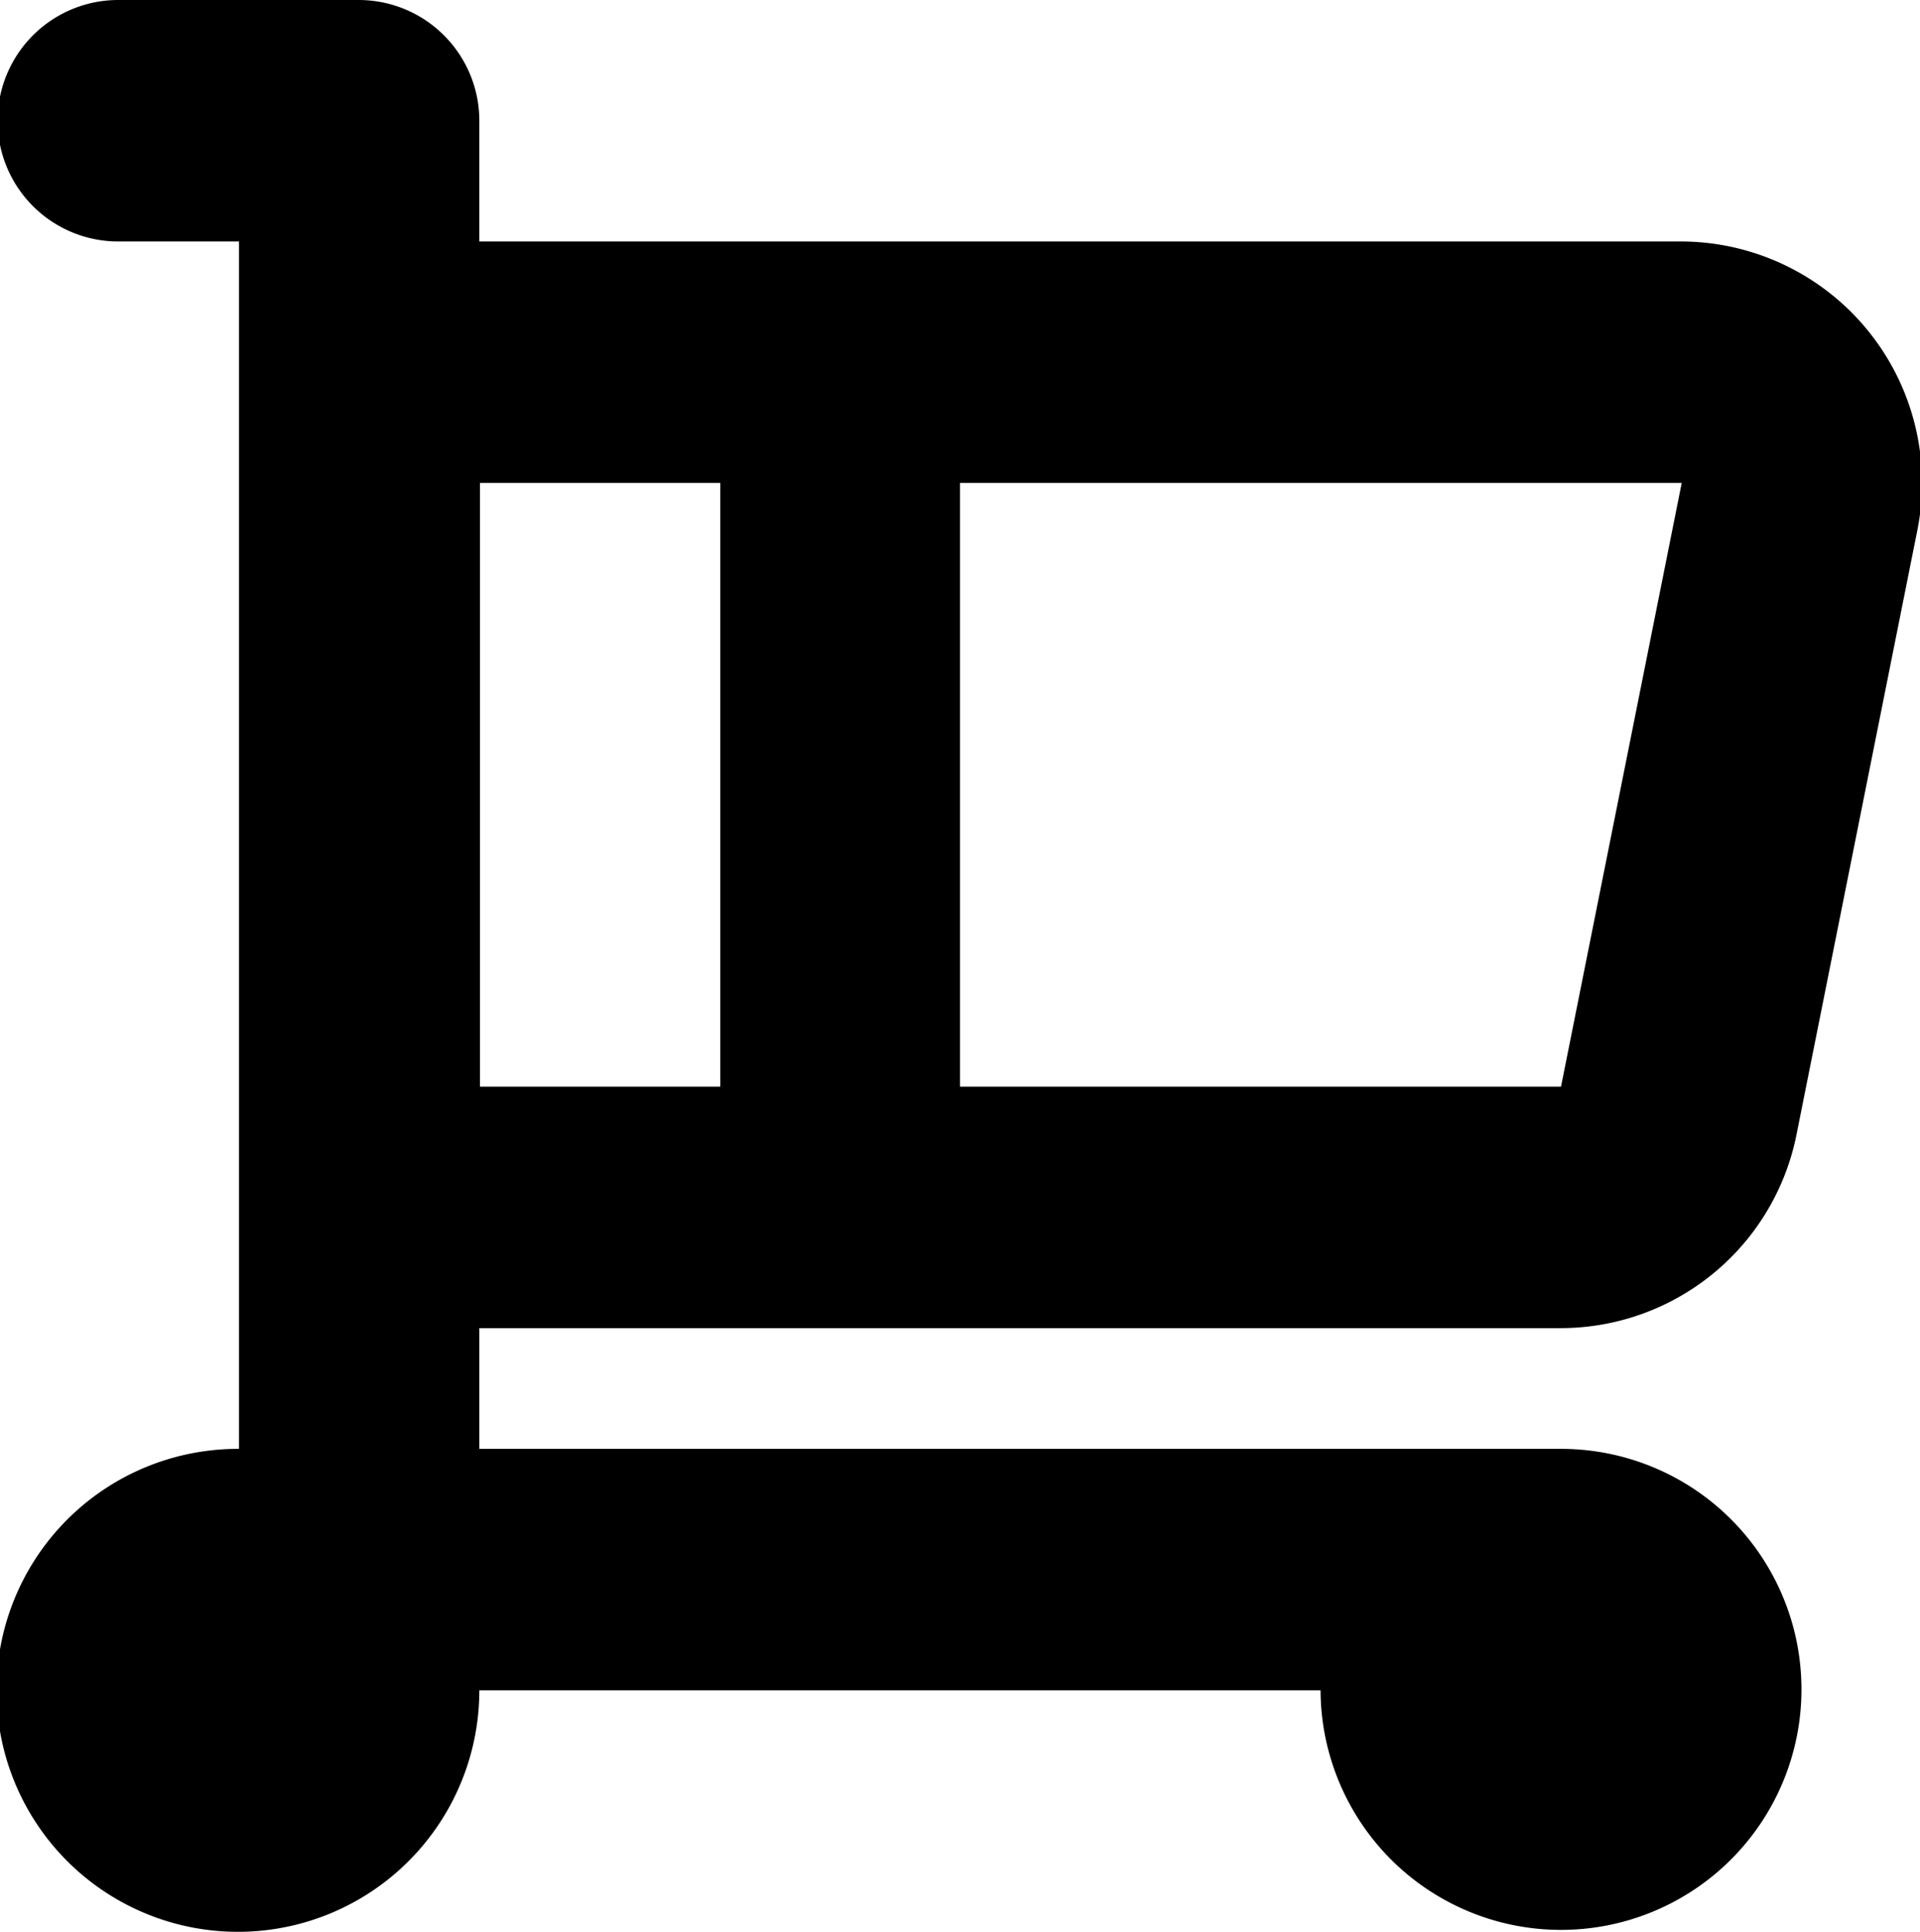 <svg xmlns="http://www.w3.org/2000/svg" width="15.906" height="16" viewBox="0 0 15.906 16">
<defs>
    <style>
      .cls-1 {
        fill-rule: evenodd;
      }
    </style>
  </defs>
  <path id="cart_3" class="cls-1" d="M460.932,523a1.993,1.993,0,0,0,1.952-1.608l1-5A2,2,0,0,0,461.927,514h-9.956v-1a1,1,0,0,0-1-1h-1.991a1,1,0,0,0,0,2h1v10a2,2,0,1,0,1.991,2h6.969a1.992,1.992,0,1,0,1.992-2h-8.961v-1h8.961Zm1-7-1,5h-4.979v-5h5.974Zm-7.965,0v5h-1.991v-5h1.991Z" transform="translate(-448 -512)"/>
</svg>
